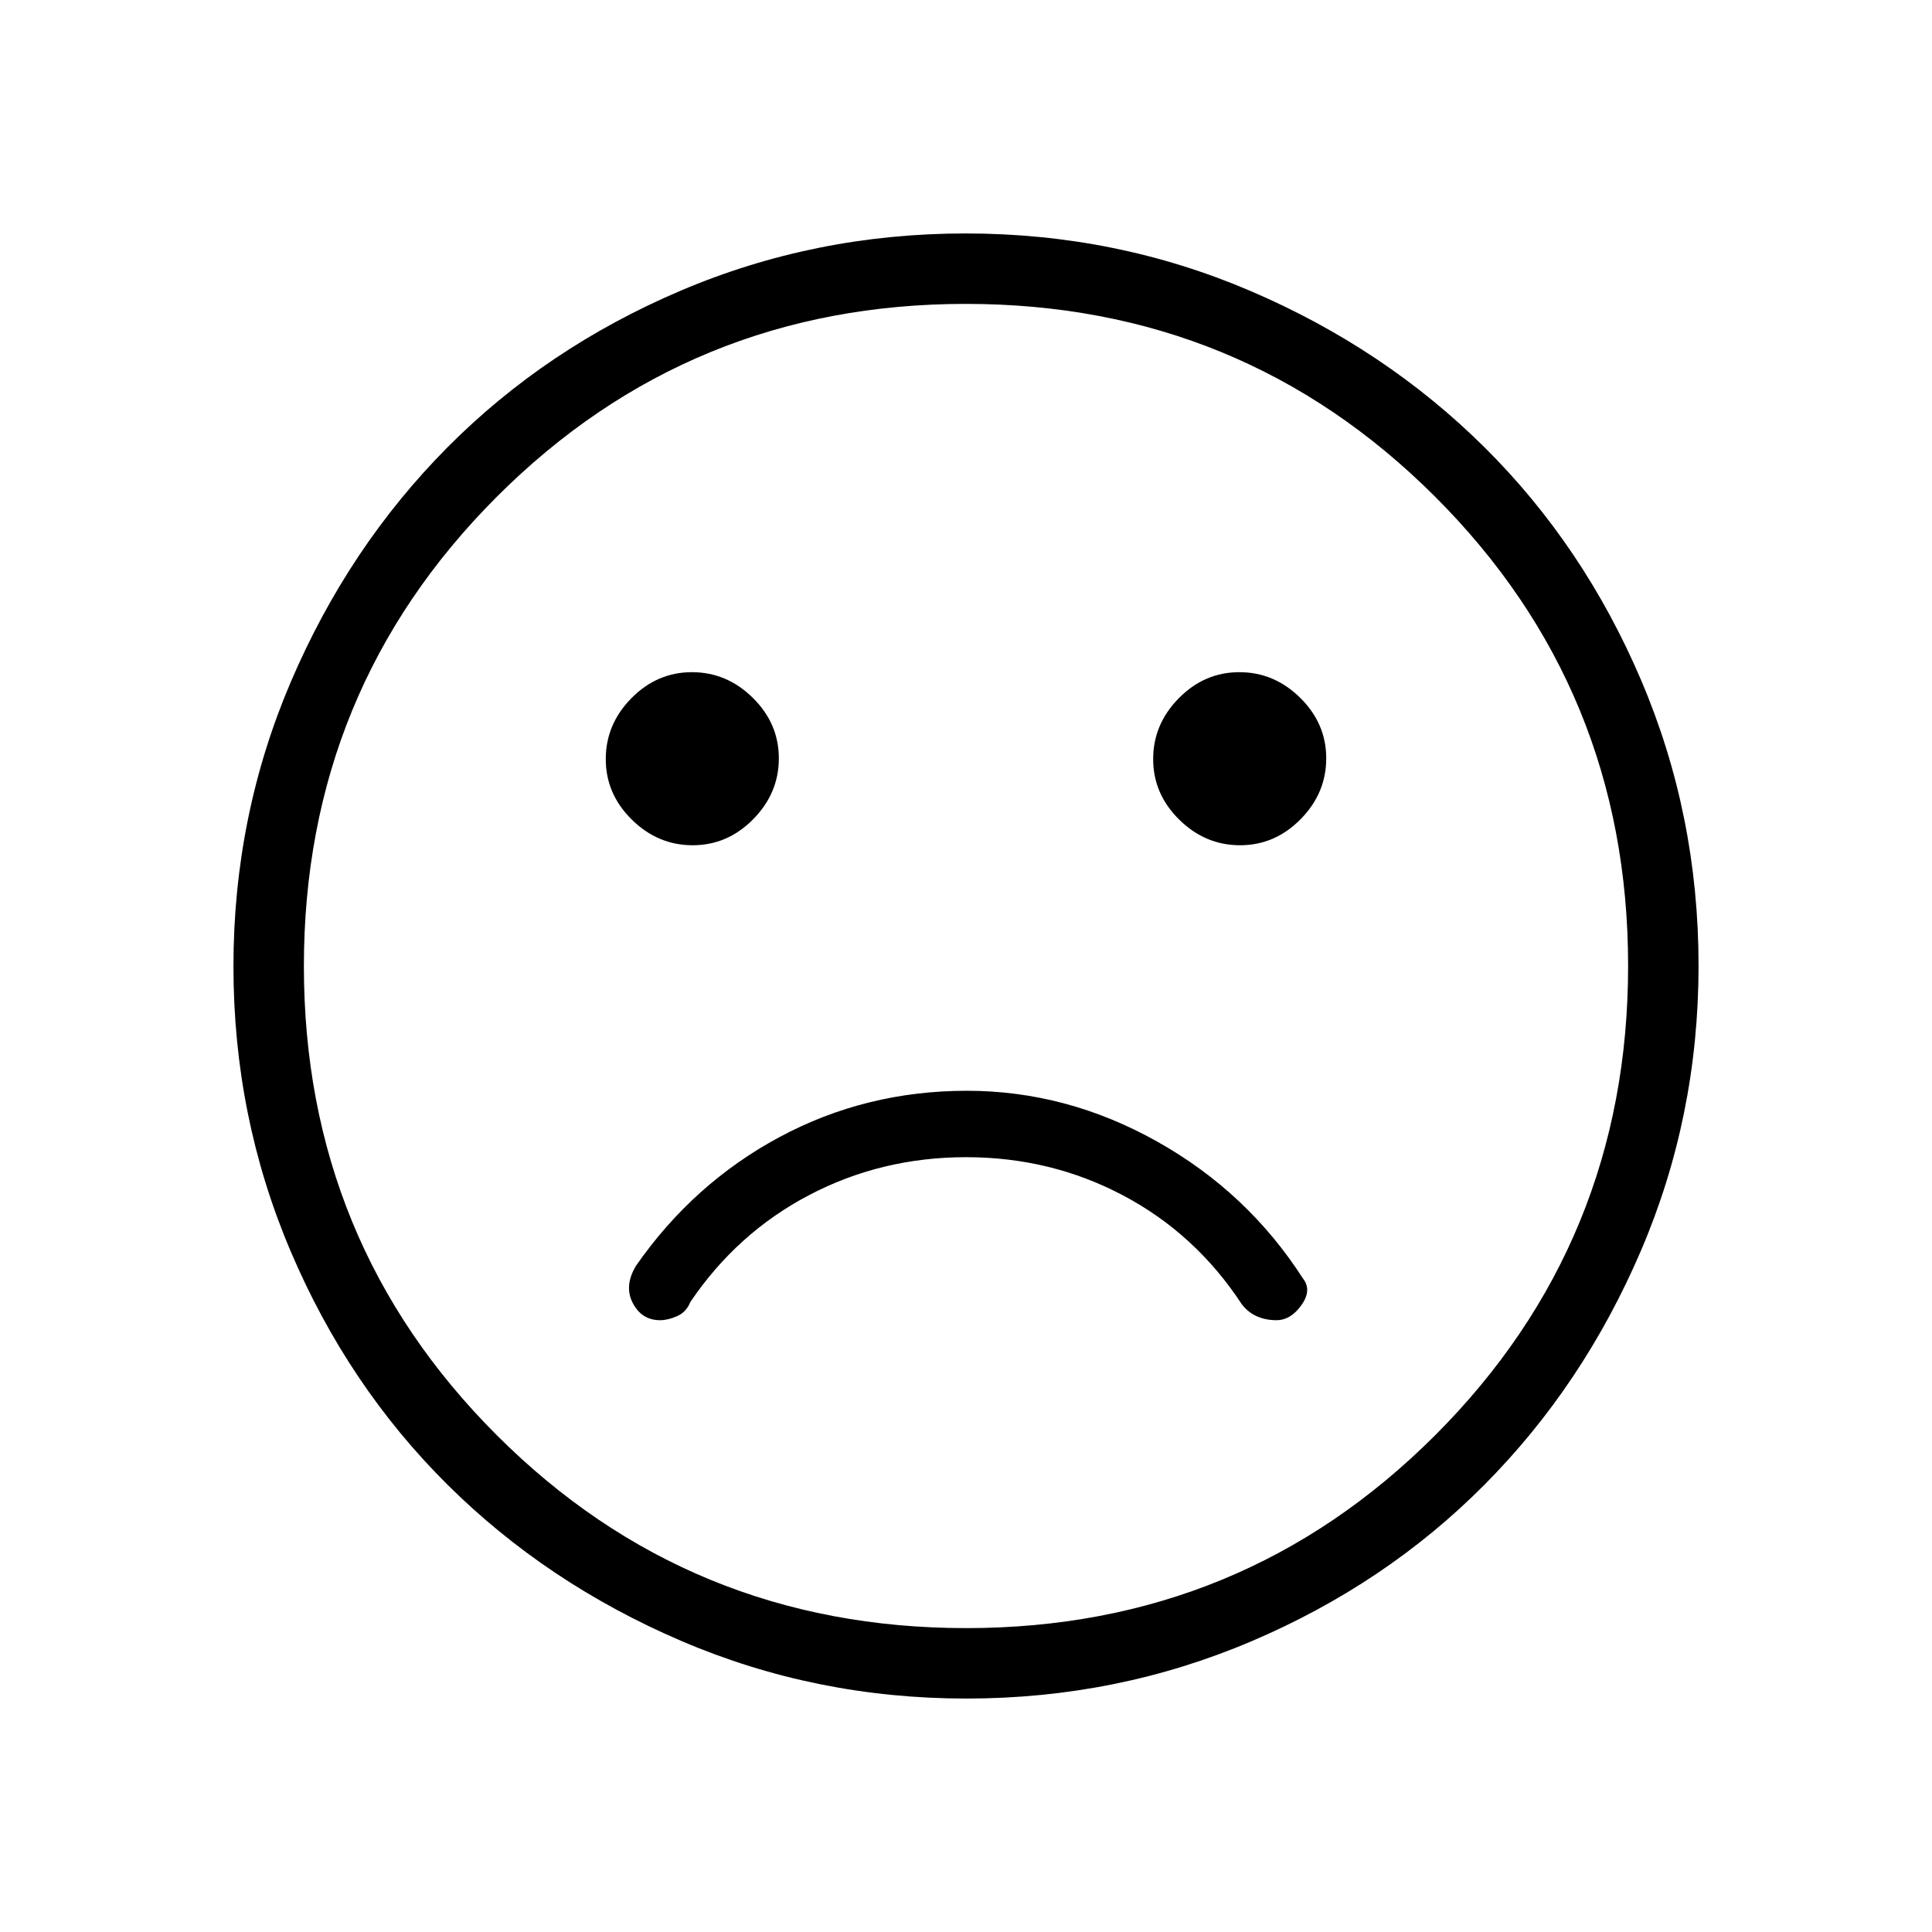 <svg xmlns="http://www.w3.org/2000/svg" height="48" viewBox="0 -960 960 960" width="48"><path d="M480.45-418q-50.27 0-93.12 23.01Q344.49-371.98 316-331q-6 10-1.56 18.5 4.44 8.5 13.56 8.5 3.86 0 8.43-2t6.57-7q23.25-34.41 59.12-53.2 35.87-18.8 77.95-18.8 42.08 0 78 19Q594-347 617-312q3 4 7.4 6 4.41 2 9.83 2 7.12 0 12.45-7.5 5.32-7.5.75-13.22-27.52-42.86-72.48-68.07Q529.98-418 480.45-418Zm135.73-122q17.32 0 30.07-12.93Q659-565.85 659-583.18q0-17.32-12.93-30.07Q633.15-626 615.82-626q-17.32 0-30.07 12.93Q573-600.15 573-582.82q0 17.32 12.93 30.07Q598.85-540 616.18-540Zm-272 0q17.32 0 30.07-12.93Q387-565.85 387-583.18q0-17.32-12.93-30.07Q361.15-626 343.82-626q-17.32 0-30.07 12.93Q301-600.15 301-582.82q0 17.32 12.93 30.07Q326.85-540 344.18-540Zm135.99 424q-74.81 0-141.62-28.62t-116.24-77.69q-49.42-49.07-77.86-115.88Q116-405.01 116-479.83q0-74.81 28.62-141.62t77.69-116.24q49.07-49.42 115.88-77.86Q405.01-844 479.83-844q74.81 0 141.62 28.62t116.24 77.69q49.42 49.07 77.86 115.88Q844-554.99 844-480.17q0 74.81-28.62 141.62t-77.69 116.24q-49.07 49.42-115.88 77.86Q554.99-116 480.17-116ZM480-480Zm.08 329q137.3 0 233.11-95.9Q809-342.79 809-480.08q0-137.3-95.9-233.11Q617.21-809 479.92-809q-137.29 0-233.11 95.9Q151-617.21 151-479.92q0 137.29 95.9 233.11Q342.79-151 480.08-151Z"/></svg>